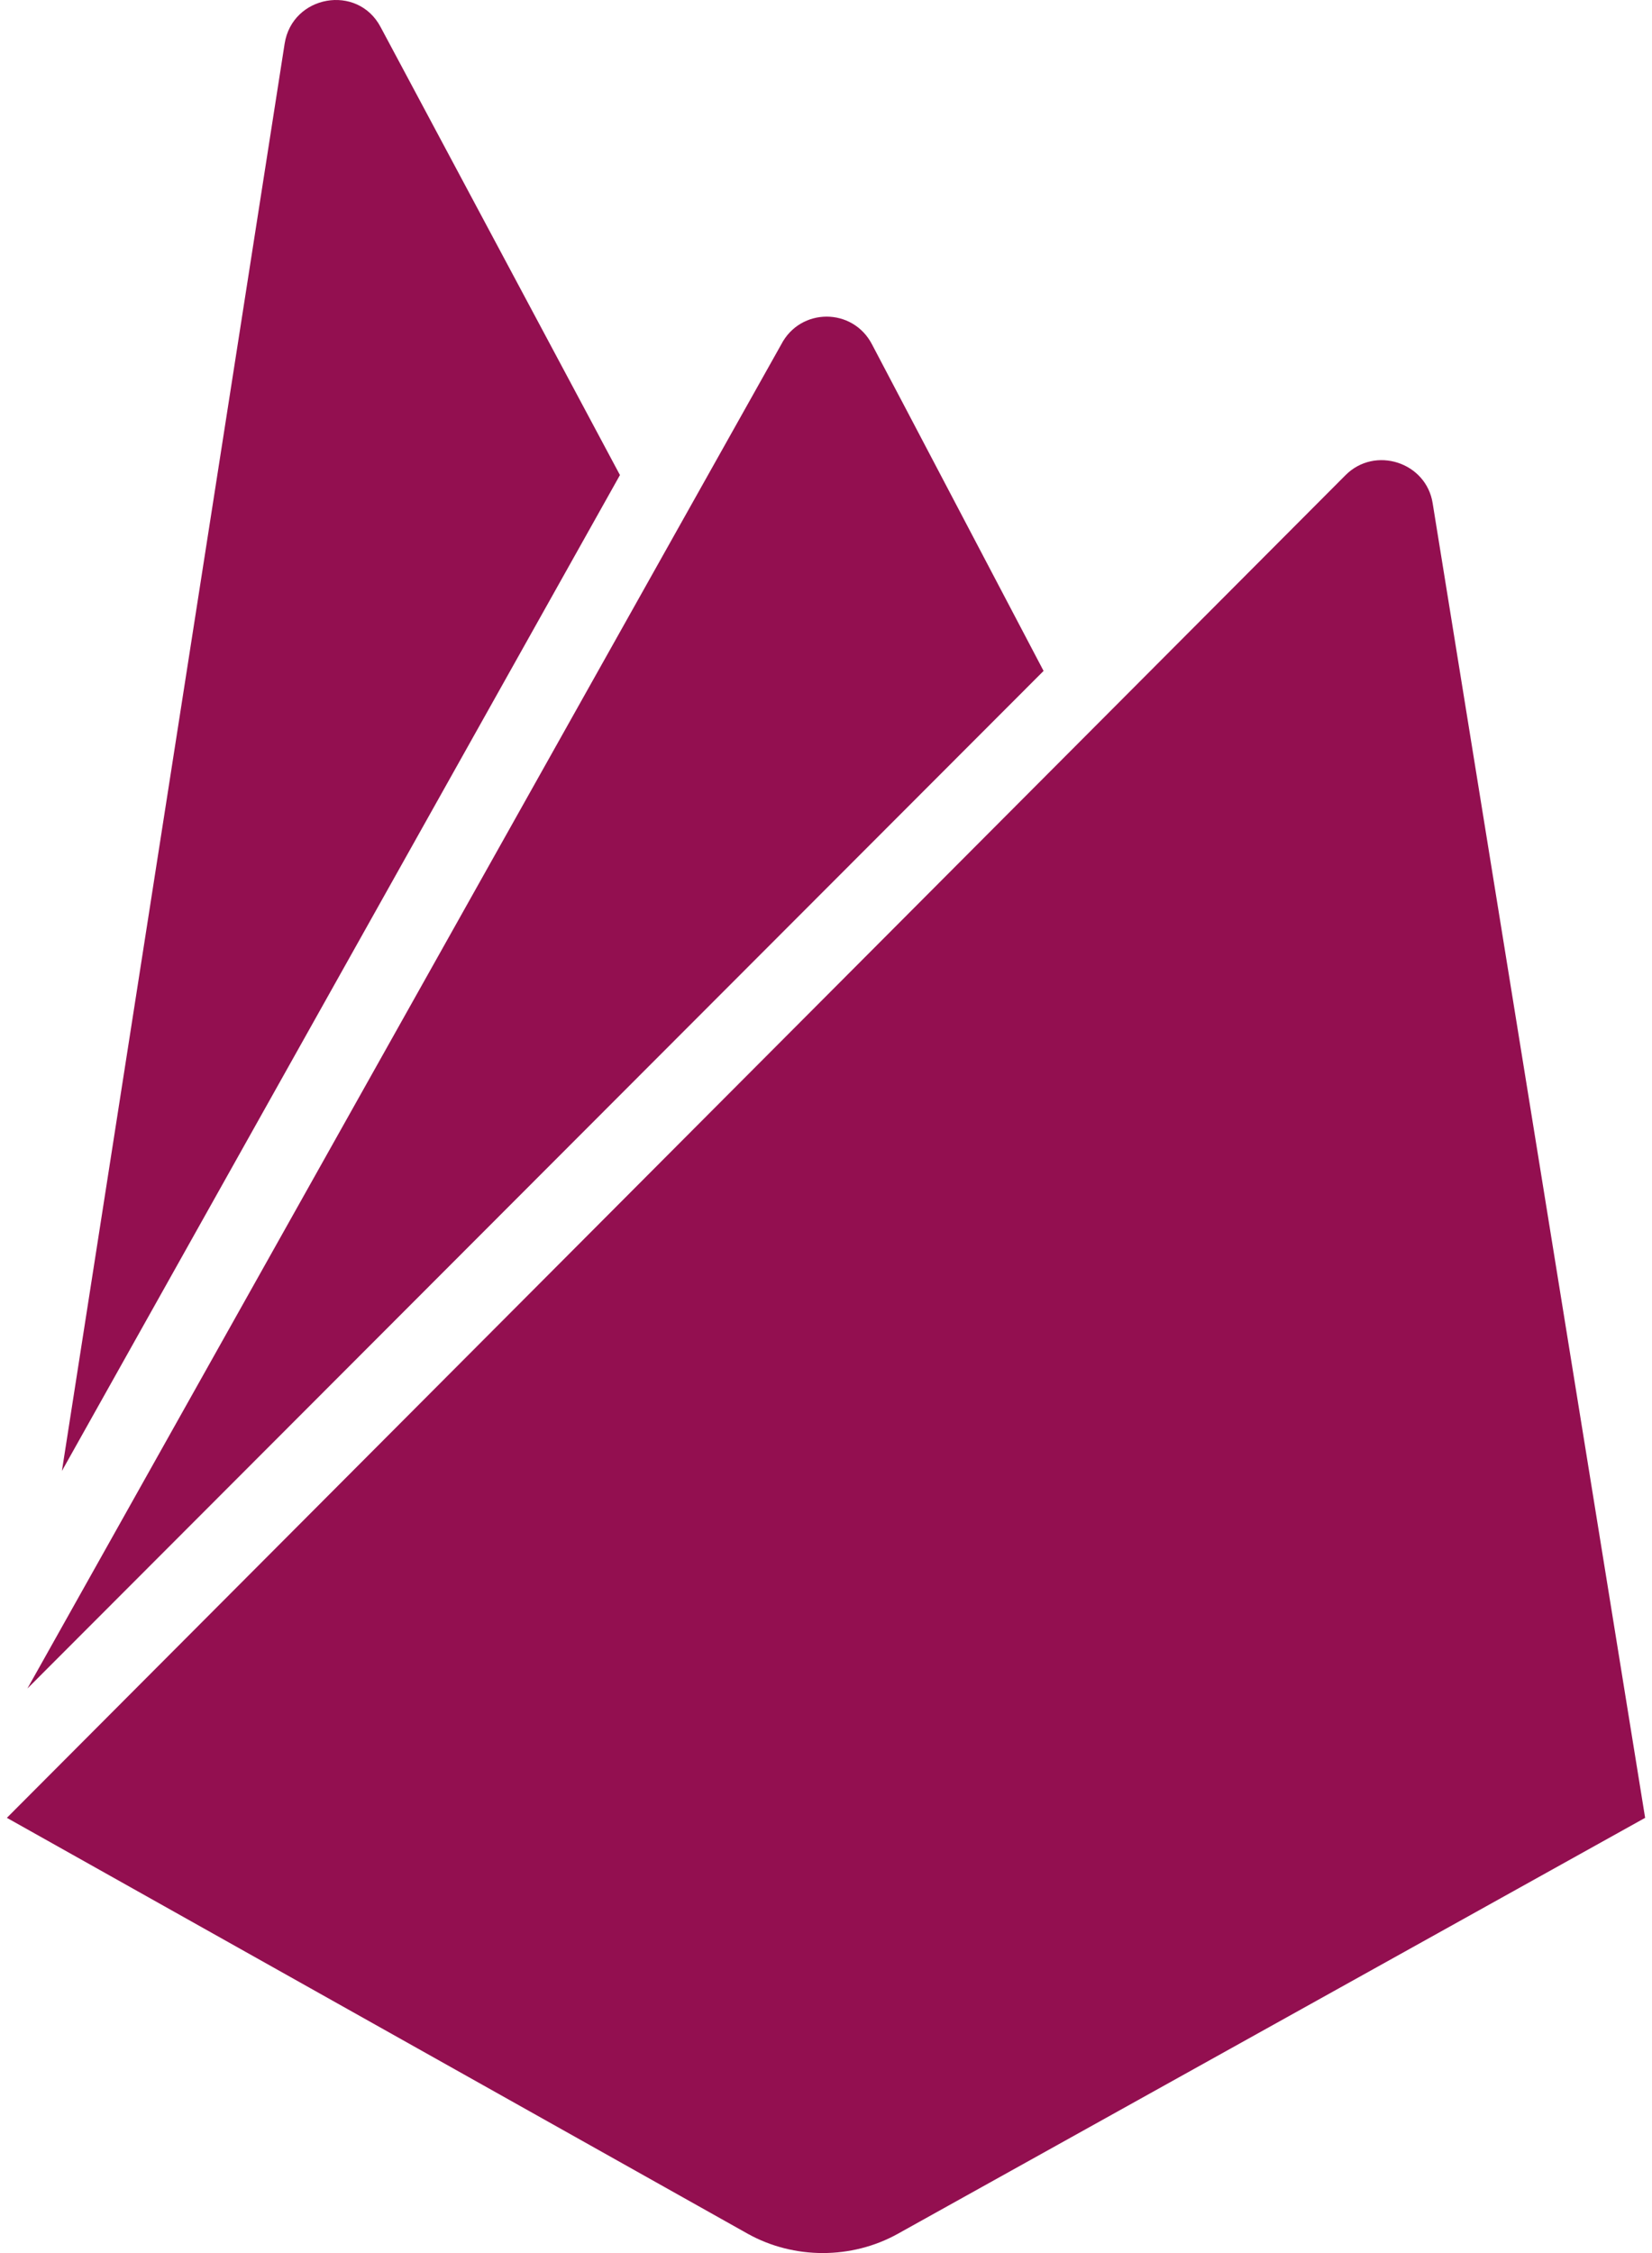 <svg width="44" height="60" viewBox="0 0 44 60" fill="none" xmlns="http://www.w3.org/2000/svg">
<path d="M1.649 39.172L7.581 1.163C7.785 -0.132 9.524 -0.439 10.137 0.72L16.512 12.651L1.649 39.172ZM43.817 48.41L38.158 13.401C37.987 12.31 36.624 11.867 35.84 12.651L0.183 48.41L19.921 59.489C21.148 60.17 22.682 60.17 23.909 59.489L43.817 48.41ZM27.795 17.867L23.227 9.174C22.716 8.185 21.318 8.185 20.807 9.174L0.729 44.967L27.795 17.867Z" fill="#930f50"/>
</svg>
